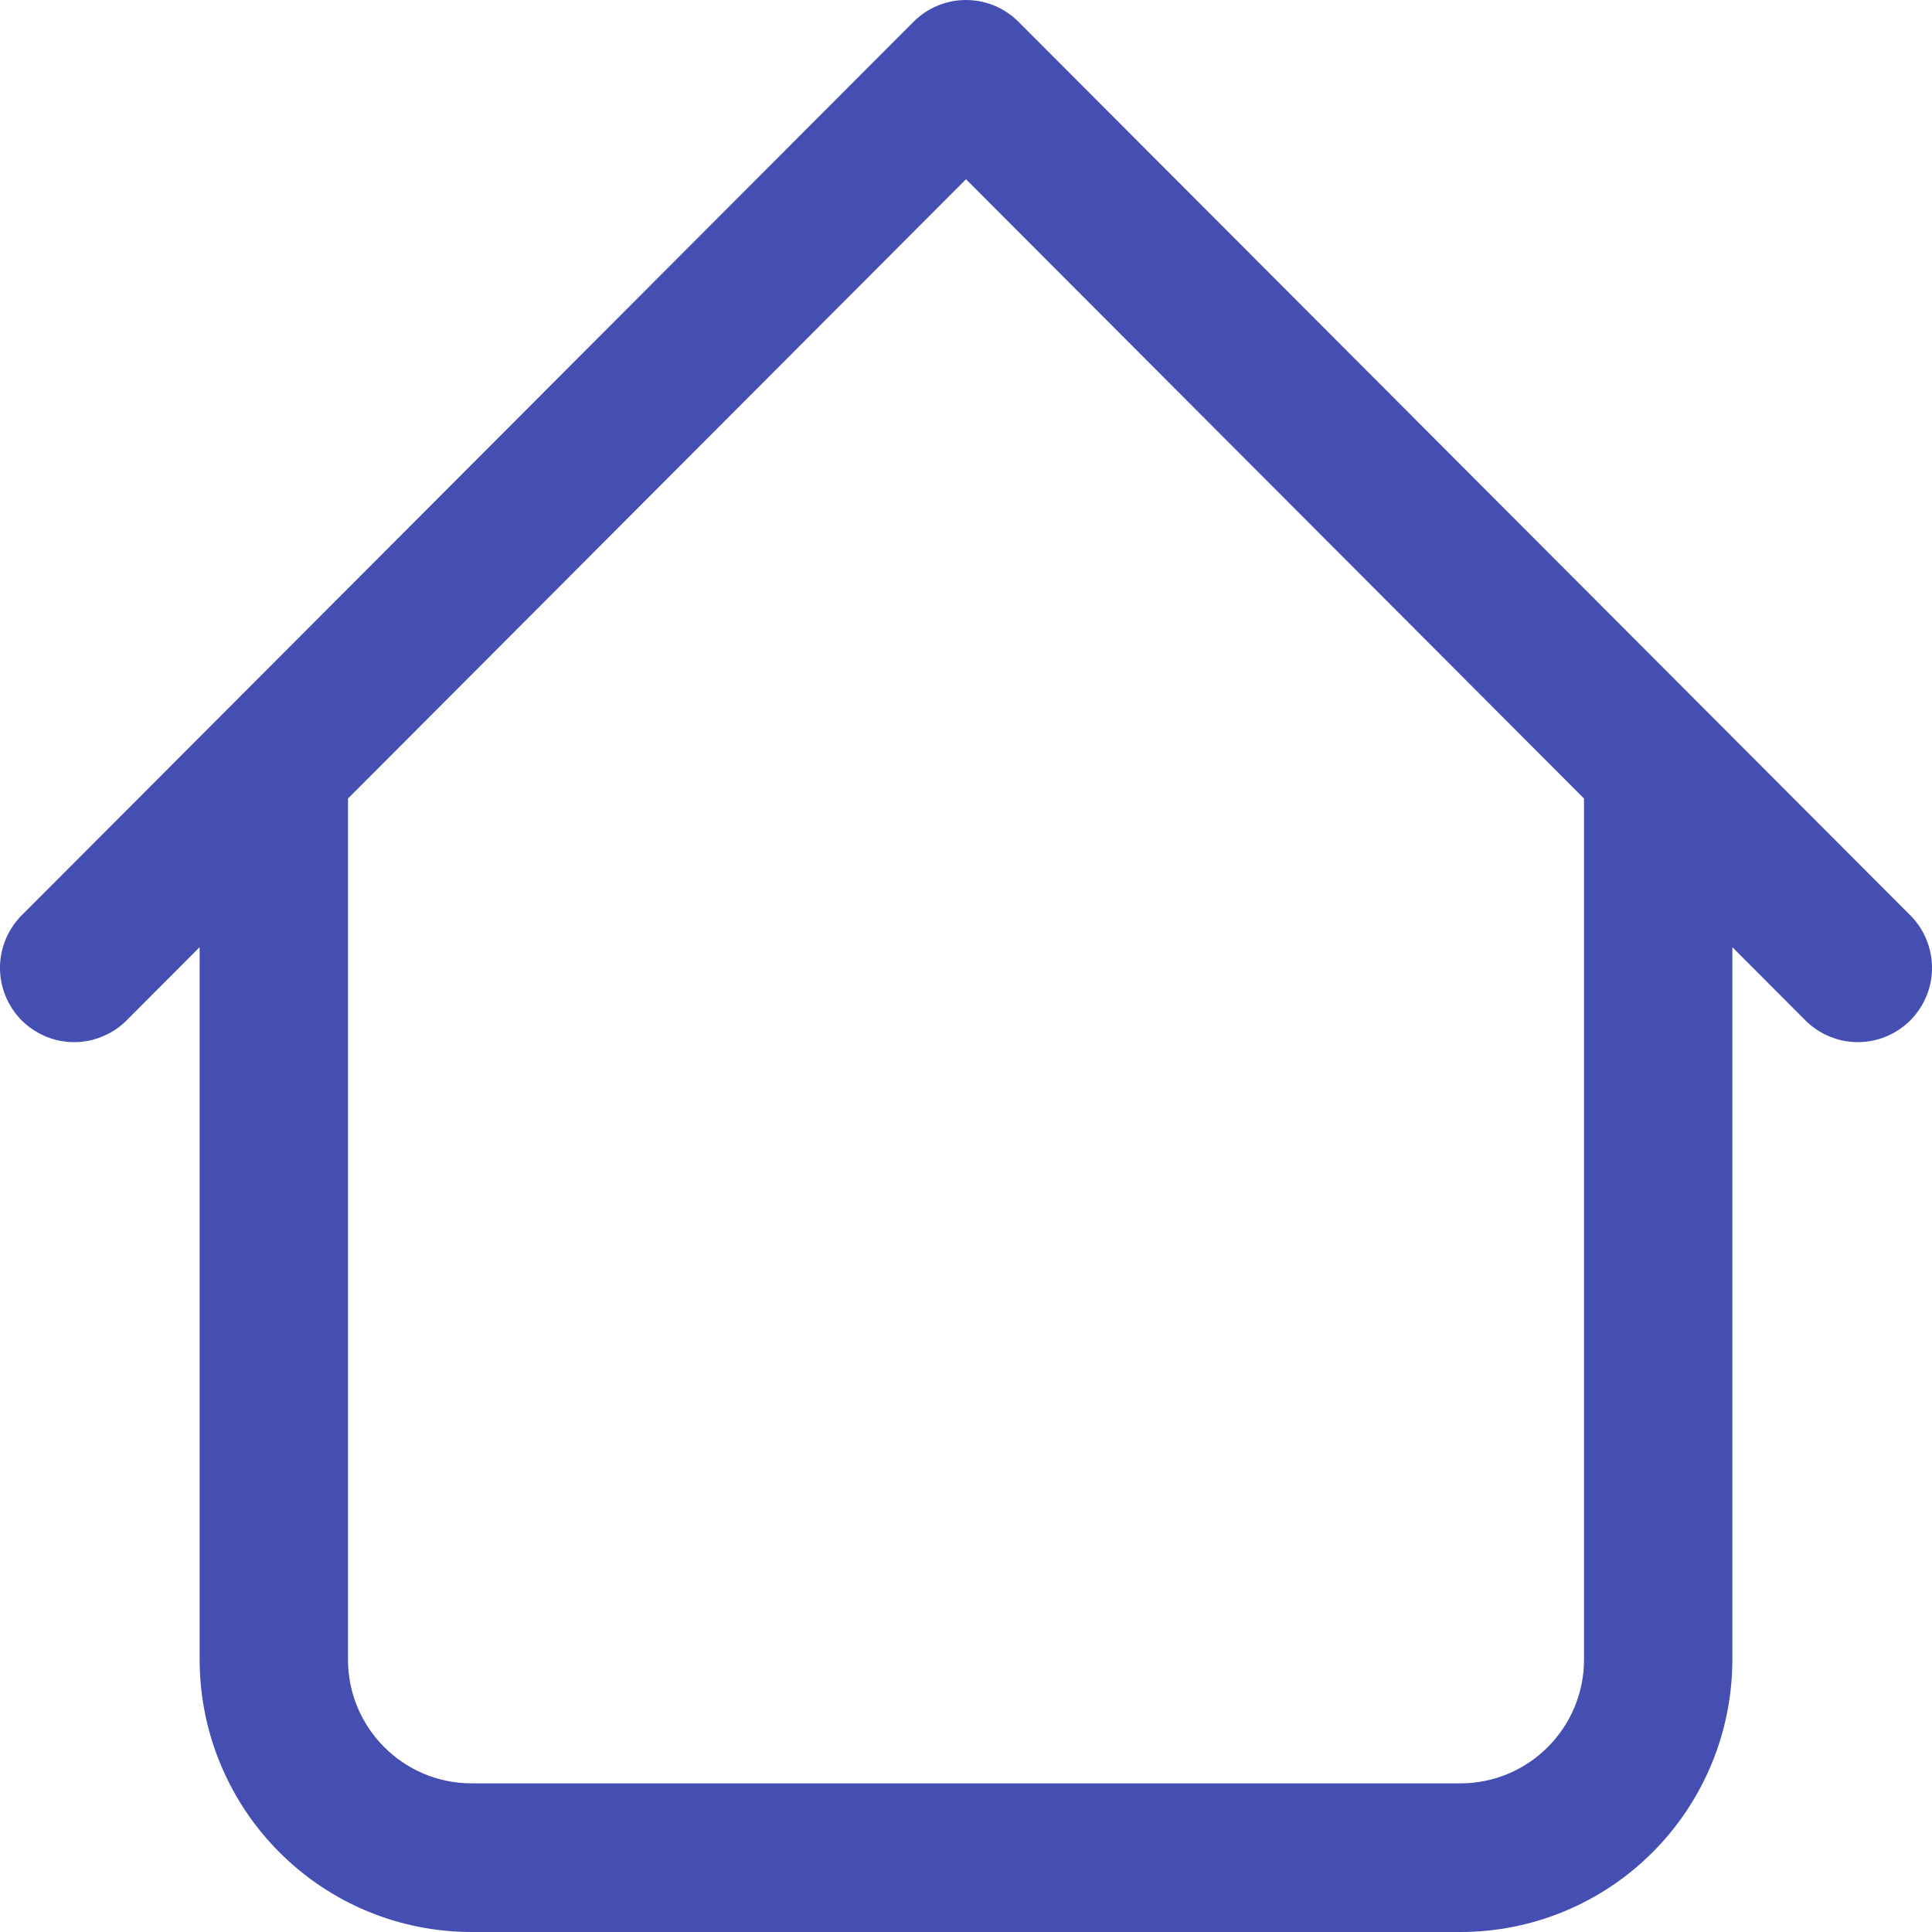 <svg width="18" height="18" viewBox="0 0 18 18" fill="none" xmlns="http://www.w3.org/2000/svg">
    <path
        d="M16.14 7.153C16.14 6.97 16.067 6.794 15.938 6.664C15.808 6.534 15.632 6.461 15.449 6.461C15.266 6.461 15.09 6.534 14.961 6.664C14.831 6.794 14.758 6.97 14.758 7.153H16.14ZM3.242 7.153C3.242 6.97 3.169 6.794 3.039 6.664C2.91 6.534 2.734 6.461 2.551 6.461C2.368 6.461 2.192 6.534 2.062 6.664C1.933 6.794 1.86 6.97 1.86 7.153H3.242ZM16.803 9.489C16.867 9.557 16.943 9.612 17.028 9.649C17.113 9.687 17.204 9.708 17.297 9.709C17.39 9.711 17.482 9.694 17.568 9.659C17.654 9.624 17.732 9.572 17.798 9.507C17.863 9.441 17.915 9.362 17.95 9.276C17.985 9.19 18.002 9.098 18 9.005C17.998 8.912 17.978 8.82 17.94 8.735C17.902 8.65 17.848 8.574 17.78 8.51L16.803 9.489ZM9 0.692L9.488 0.202C9.359 0.073 9.183 0 9 0C8.817 0 8.641 0.073 8.512 0.202L9 0.692ZM0.22 8.51C0.152 8.574 0.098 8.65 0.06 8.735C0.022 8.82 0.002 8.912 0 9.005C-0.002 9.098 0.016 9.19 0.05 9.276C0.085 9.362 0.137 9.441 0.202 9.507C0.268 9.572 0.346 9.624 0.432 9.659C0.518 9.694 0.61 9.711 0.703 9.709C0.796 9.708 0.887 9.687 0.972 9.649C1.057 9.612 1.133 9.557 1.197 9.489L0.22 8.51ZM4.393 18H13.607V16.615H4.393V18ZM16.14 15.461V7.153H14.758V15.461H16.14ZM3.242 15.461V7.153H1.86V15.461H3.242ZM17.78 8.51L9.488 0.202L8.512 1.181L16.803 9.489L17.78 8.51ZM8.512 0.202L0.22 8.51L1.197 9.489L9.488 1.181L8.512 0.202ZM13.607 18C14.278 18 14.923 17.733 15.398 17.256C15.873 16.78 16.14 16.135 16.14 15.461H14.758C14.758 16.098 14.242 16.615 13.607 16.615V18ZM4.393 16.615C3.758 16.615 3.242 16.098 3.242 15.461H1.86C1.86 16.135 2.127 16.78 2.602 17.256C3.077 17.733 3.721 18 4.393 18V16.615Z"
        fill="#454FB1" />
</svg>
